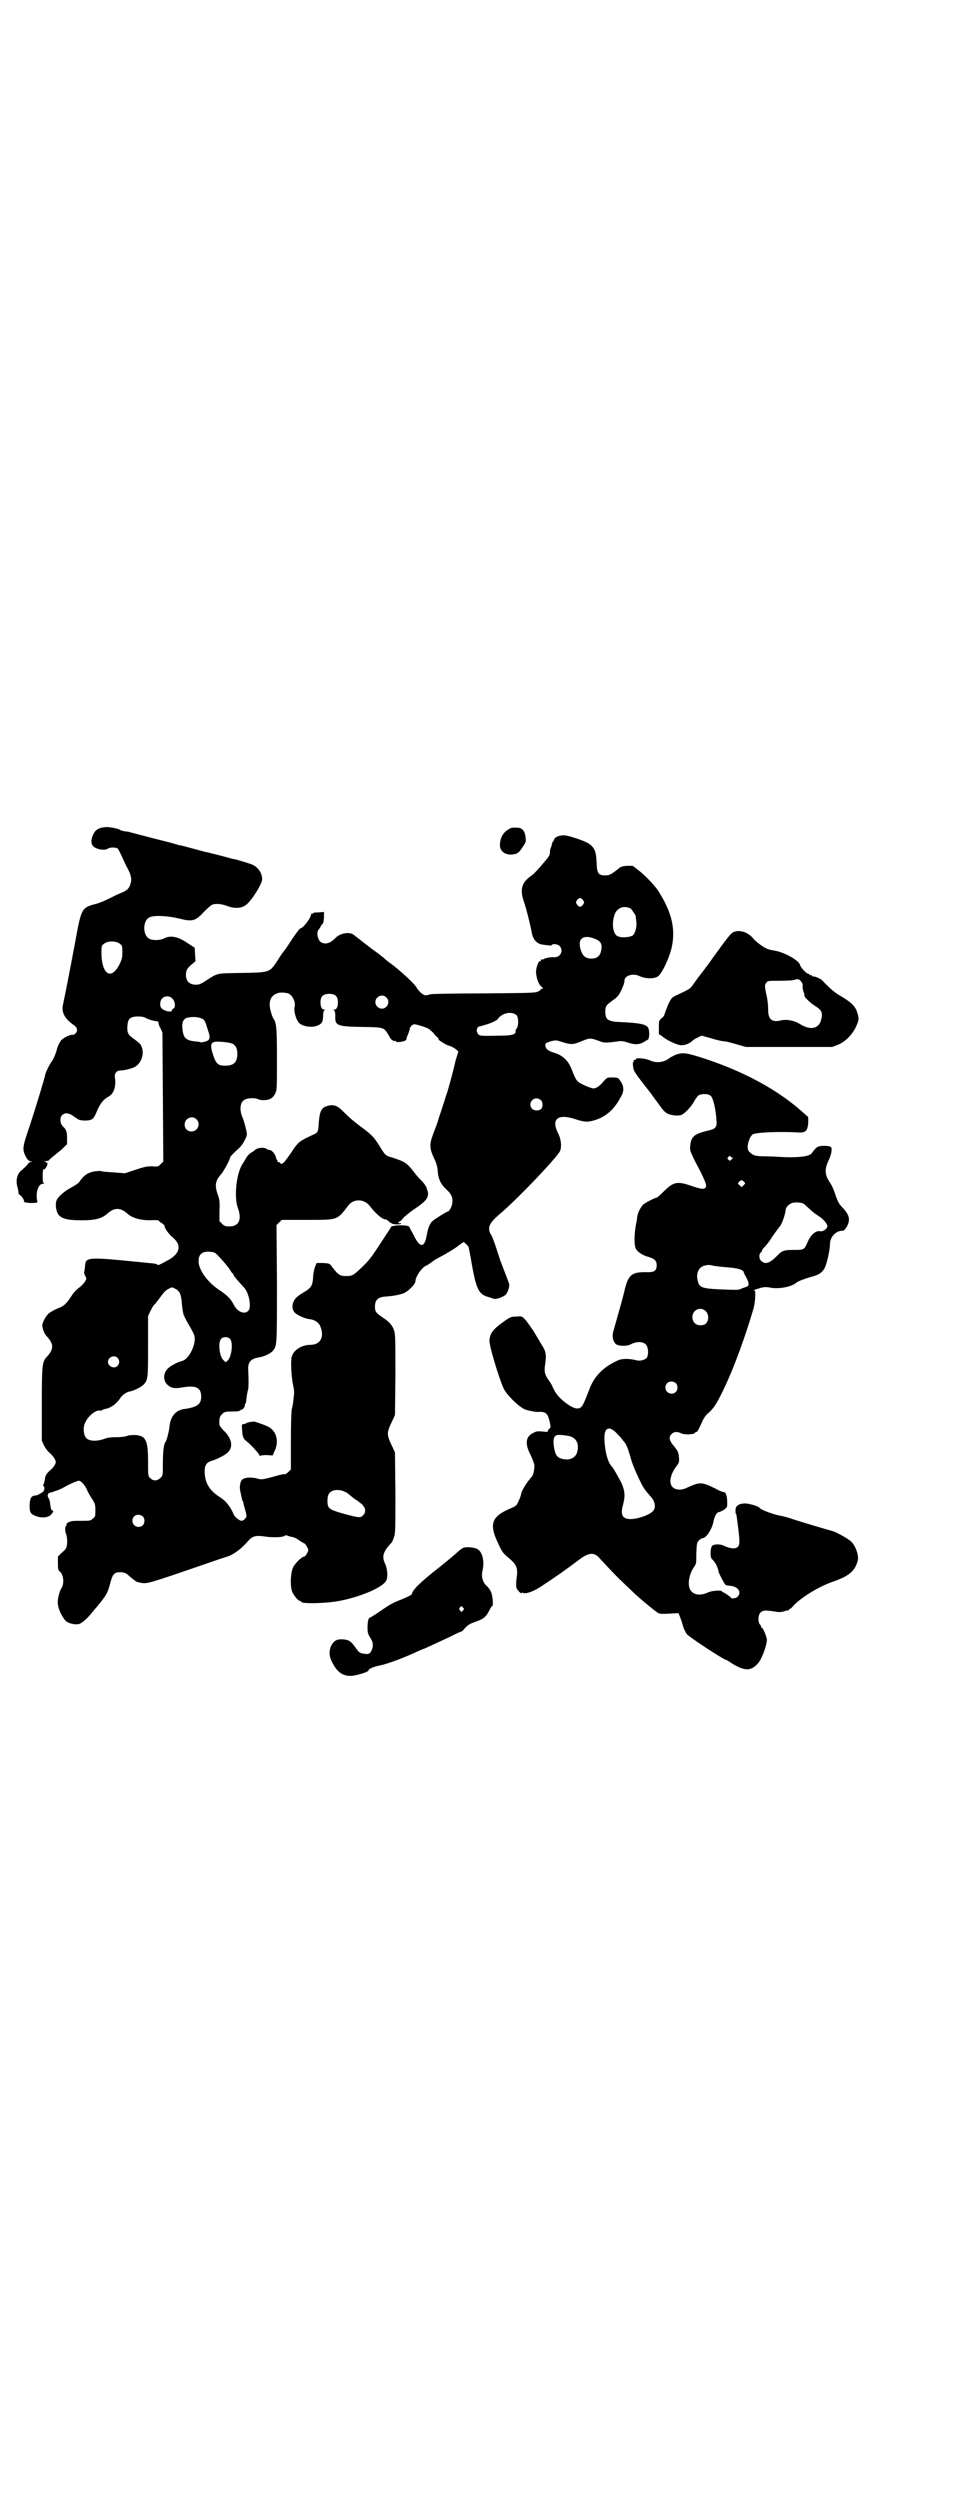 <?xml version="1.0" standalone="no"?>
<!DOCTYPE svg PUBLIC "-//W3C//DTD SVG 20010904//EN"
 "http://www.w3.org/TR/2001/REC-SVG-20010904/DTD/svg10.dtd">
<svg version="1.0" xmlns="http://www.w3.org/2000/svg"
 width="1108pt" height="2870pt" viewBox="0 0 1108 2870"
 preserveAspectRatio="xMidYMid meet">
<g transform="translate(0,2870) scale(0.5,-0.5)"
fill="#000000" stroke="none">
<path d="M231 3839 c-11 -4 -14 -8 -19 -20 -6 -18 1 -27 22 -30 6 0 10 0 13 2
5 4 20 4 24 0 1 -2 6 -11 10 -20 4 -9 9 -20 12 -25 8 -15 10 -25 7 -34 -3 -12
-8 -17 -24 -23 -7 -3 -19 -9 -27 -13 -8 -4 -20 -9 -27 -11 -35 -9 -35 -10 -49
-86 -9 -49 -24 -126 -28 -144 -5 -18 3 -33 22 -47 10 -6 12 -13 8 -19 -2 -3
-5 -5 -8 -5 -6 1 -21 -7 -26 -12 -4 -5 -8 -13 -10 -20 -2 -9 -8 -24 -12 -29
-5 -6 -15 -27 -15 -30 0 -4 -22 -76 -36 -119 -16 -46 -17 -53 -10 -67 4 -9 7
-12 13 -14 4 0 4 -1 0 -1 -3 0 -6 -3 -8 -6 -2 -3 -8 -8 -12 -12 -12 -8 -16
-25 -10 -43 1 -6 2 -11 2 -12 -1 0 1 -2 3 -3 4 -2 11 -14 9 -14 -1 0 -1 -1 1
-2 5 -3 31 -3 30 0 -5 20 1 42 13 42 3 0 4 1 2 1 -2 1 -3 4 -3 17 0 10 1 16 2
15 3 -2 10 10 9 14 -1 1 -3 3 -6 4 -3 0 -2 1 2 1 4 0 8 1 8 3 1 1 5 4 8 7 3 2
12 10 20 16 l13 13 0 14 c0 13 -2 20 -8 25 -8 7 -10 21 -3 28 6 5 13 5 23 -1
5 -4 11 -7 13 -9 4 -2 9 -3 18 -3 16 1 18 3 27 25 7 15 14 24 25 30 12 6 18
23 15 43 -2 11 4 17 13 17 8 0 28 5 34 9 14 9 21 30 14 46 -2 6 -5 8 -22 21
-10 7 -12 14 -10 30 1 13 7 18 24 18 8 0 14 -1 19 -4 8 -4 16 -6 24 -7 3 0 4
-1 4 -4 0 -2 2 -8 5 -13 l4 -9 1 -148 1 -148 -6 -6 c-6 -6 -7 -6 -20 -5 -12 0
-17 -1 -38 -8 l-24 -8 -26 2 c-15 1 -28 2 -29 3 -1 1 -9 0 -17 -1 -14 -3 -23
-9 -33 -24 -2 -3 -10 -8 -17 -12 -16 -8 -31 -21 -35 -30 -4 -10 -1 -28 6 -35
8 -8 22 -11 52 -11 30 0 46 4 58 15 17 15 31 15 48 -1 11 -9 29 -14 51 -14 10
1 19 0 19 0 0 -1 3 -4 7 -6 4 -3 7 -6 7 -7 0 -5 7 -15 15 -23 13 -11 17 -18
17 -26 0 -12 -10 -23 -29 -32 -6 -4 -14 -7 -15 -8 -2 -1 -4 -1 -4 0 -1 1 -6 3
-11 3 -158 16 -154 16 -156 -9 -1 -5 -1 -10 -2 -11 0 -2 1 -6 3 -9 3 -6 3 -6
-1 -13 -2 -3 -8 -10 -14 -14 -6 -5 -13 -12 -17 -19 -12 -18 -17 -23 -31 -28
-7 -3 -16 -8 -20 -11 -7 -5 -15 -20 -16 -28 0 -7 5 -20 10 -25 17 -18 17 -30
0 -48 -10 -11 -11 -18 -11 -108 l0 -84 5 -11 c3 -6 9 -14 13 -17 8 -7 14 -16
14 -21 0 -5 -6 -14 -14 -20 -7 -7 -10 -10 -11 -20 -1 -5 -2 -10 -3 -11 -2 -3
-1 -4 0 -4 1 0 2 -3 2 -6 -1 -6 -3 -8 -9 -11 -4 -3 -10 -5 -12 -5 -9 0 -13 -7
-13 -23 0 -16 2 -19 14 -24 13 -5 27 -4 34 2 6 6 8 10 4 11 -3 1 -3 3 -5 16 0
4 -2 10 -4 13 -3 6 -1 11 5 12 2 0 4 1 5 1 1 1 5 2 8 3 3 1 11 4 18 8 12 7 30
15 34 15 5 0 13 -9 18 -19 2 -6 8 -16 12 -22 7 -11 8 -13 8 -27 0 -13 0 -15
-6 -19 -5 -5 -7 -5 -26 -5 -11 0 -21 0 -23 -1 -5 -1 -12 -5 -11 -6 0 -1 0 -3
-1 -4 -3 -3 -3 -13 0 -20 3 -8 3 -25 0 -31 -1 -3 -6 -8 -11 -12 l-8 -8 0 -16
c0 -14 1 -16 5 -19 8 -7 10 -27 3 -38 -5 -7 -10 -29 -8 -37 1 -12 11 -31 18
-38 7 -6 21 -9 30 -7 6 1 20 13 30 26 35 41 36 44 43 71 5 18 9 22 22 22 9 0
14 -2 22 -10 5 -4 15 -12 16 -12 1 0 2 -1 4 -1 16 -4 15 -5 81 17 35 12 67 23
70 24 3 1 15 5 26 9 11 4 22 7 24 8 15 4 34 17 51 37 10 11 17 13 38 10 19 -3
43 -2 46 2 2 1 4 1 6 0 2 -1 6 -2 10 -3 4 0 12 -4 17 -8 6 -4 12 -7 12 -7 2 0
9 -12 9 -15 0 -4 -7 -15 -9 -15 -6 0 -21 -15 -26 -25 -6 -13 -7 -43 -2 -56 4
-9 14 -21 18 -21 2 0 3 -1 3 -2 0 -5 60 -4 92 3 48 10 96 31 103 46 4 8 3 24
-2 37 -8 16 -6 26 7 42 4 4 7 8 8 9 1 1 3 7 5 12 3 9 3 21 3 102 l-1 92 -5 11
c-15 31 -15 33 0 64 l5 11 1 92 c0 79 0 93 -3 102 -4 12 -11 20 -25 29 -16 11
-19 14 -19 26 0 15 7 22 25 23 18 1 36 5 42 8 11 5 26 21 26 27 0 11 16 34 27
37 2 1 6 4 9 6 2 2 11 8 19 12 15 8 36 20 48 30 4 3 7 5 8 5 1 0 11 -10 11
-11 0 0 4 -19 8 -43 10 -55 16 -66 37 -72 4 -1 10 -3 12 -4 6 -2 21 3 28 9 5
5 10 19 8 26 -1 3 -15 39 -21 55 -1 3 -4 13 -7 22 -7 21 -11 32 -14 36 -4 5
-5 15 -2 21 3 7 9 14 29 31 39 34 123 122 132 139 4 9 3 26 -4 40 -17 33 -2
46 37 34 24 -8 30 -8 47 -3 26 8 45 25 60 54 8 13 7 26 -3 38 -3 5 -5 6 -16 6
-13 0 -13 0 -21 -9 -10 -12 -18 -17 -25 -16 -8 2 -20 7 -29 12 -8 5 -10 8 -19
31 -8 21 -21 33 -41 39 -11 3 -18 8 -19 13 -2 8 -1 9 12 13 11 3 12 3 27 -2
21 -6 23 -6 43 2 19 8 21 8 40 1 12 -5 16 -5 45 -1 6 1 13 0 19 -2 17 -6 27
-6 37 -1 5 3 10 6 12 7 3 2 4 18 1 26 -4 9 -19 12 -60 14 -33 1 -39 5 -39 24
0 12 2 15 13 23 4 3 11 8 14 11 6 5 17 29 17 37 0 12 19 18 34 11 14 -7 36 -7
44 0 10 9 26 44 31 68 8 40 0 76 -28 122 -7 13 -30 38 -49 53 l-13 10 -13 0
c-11 -1 -15 -2 -19 -6 -19 -15 -22 -16 -31 -16 -16 0 -19 4 -20 29 -1 27 -5
35 -18 44 -11 7 -47 19 -57 19 -13 0 -22 -5 -23 -11 0 -1 -1 -2 -2 -3 -1 -1
-2 -4 -3 -7 0 -2 -1 -6 -2 -7 -1 -1 -2 -6 -2 -10 0 -6 -2 -10 -7 -16 -3 -4
-11 -13 -17 -20 -6 -7 -13 -14 -15 -16 -26 -17 -31 -33 -21 -62 5 -14 15 -54
18 -71 3 -16 11 -26 25 -28 16 -2 20 -3 21 -1 2 4 14 2 18 -2 10 -11 2 -26
-12 -26 -9 1 -21 -2 -24 -4 -2 -1 -4 -2 -5 -1 -1 1 -2 0 -2 -2 0 -2 -1 -3 -2
-2 -3 2 -10 -17 -9 -26 1 -16 7 -29 14 -34 3 -3 3 -3 0 -3 -1 0 -3 -1 -3 -2 0
-1 -3 -3 -7 -5 -7 -3 -21 -3 -125 -4 -64 0 -119 -1 -122 -2 -12 -4 -13 -3 -21
3 -4 4 -9 9 -10 12 -4 8 -39 41 -63 58 -4 3 -8 6 -9 7 -2 3 -21 17 -28 22 -3
2 -7 5 -8 6 -1 1 -9 7 -17 13 -8 7 -17 13 -19 15 -9 8 -31 5 -42 -6 -12 -13
-23 -16 -33 -11 -9 5 -12 24 -6 30 2 2 4 5 4 6 0 1 2 4 4 6 3 2 3 6 4 15 l0
13 -13 -1 c-8 0 -13 -1 -12 -2 0 -1 -1 -2 -2 -1 -2 0 -3 -1 -3 -1 2 -6 -18
-33 -25 -33 -1 0 -9 -11 -18 -24 -9 -14 -17 -26 -19 -28 -2 -2 -9 -12 -15 -22
-18 -27 -17 -27 -83 -28 -59 -1 -53 0 -80 -17 -12 -8 -16 -10 -24 -10 -15 0
-23 8 -23 23 0 11 4 16 15 25 4 3 7 6 7 7 0 1 -1 8 -1 16 l-1 14 -17 11 c-22
15 -39 18 -54 10 -8 -4 -23 -5 -32 -1 -17 7 -17 43 0 50 11 5 42 3 67 -3 31
-8 38 -6 58 16 7 7 15 14 17 15 7 4 22 3 35 -2 18 -7 34 -6 45 3 14 12 36 48
36 58 0 16 -11 30 -26 35 -11 4 -29 9 -36 11 -3 0 -10 2 -17 4 -7 2 -15 4 -19
5 -4 1 -11 3 -16 4 -5 1 -10 3 -12 3 -2 0 -16 4 -31 8 -15 4 -29 8 -31 8 -2 0
-12 3 -22 6 -44 11 -89 23 -93 24 -2 1 -8 2 -12 2 -4 1 -10 2 -12 4 -4 2 -15
5 -29 6 -4 0 -11 -1 -15 -2z m1108 -166 c3 -5 3 -5 0 -10 -2 -3 -5 -5 -7 -5
-2 0 -5 2 -7 5 -3 5 -3 5 0 10 2 3 5 5 7 5 2 0 5 -2 7 -5z m109 -19 c3 -2 14
-19 12 -19 0 0 0 -4 1 -9 2 -13 -2 -29 -8 -34 -6 -4 -25 -6 -34 -2 -11 4 -15
28 -8 49 5 16 21 23 37 15z m-81 -70 c12 -5 16 -11 14 -24 -2 -14 -9 -21 -23
-21 -12 0 -19 5 -23 16 -11 29 3 41 32 29z m-1092 -11 c6 -4 6 -6 6 -19 0 -13
-1 -17 -7 -29 -19 -37 -41 -22 -41 28 0 14 0 16 6 20 8 7 28 7 36 0z m387
-114 c11 -5 18 -22 14 -33 -1 -5 2 -22 8 -31 5 -11 30 -16 45 -10 10 4 13 9
13 23 0 6 1 11 3 12 1 1 1 2 -1 2 -5 0 -8 6 -8 17 0 13 6 19 20 19 14 0 20 -6
20 -19 0 -11 -3 -17 -8 -17 -2 0 -2 -1 -1 -2 2 -1 3 -6 3 -12 -1 -23 3 -25 61
-26 52 -1 50 0 62 -20 4 -9 11 -14 16 -12 0 0 1 -1 1 -2 0 -2 17 0 21 3 2 2 3
3 3 3 -1 0 0 5 3 11 2 5 4 11 4 12 -1 3 5 10 9 11 4 1 26 -6 34 -10 4 -3 10
-8 13 -12 3 -4 7 -8 9 -9 1 -2 2 -3 1 -3 -4 0 18 -14 24 -15 9 -2 25 -14 21
-15 0 -1 -3 -10 -6 -20 -6 -27 -18 -70 -20 -75 -1 -2 -5 -16 -10 -31 -5 -15
-10 -30 -11 -34 -1 -4 -6 -16 -10 -27 -9 -24 -9 -33 1 -55 5 -10 8 -19 9 -28
1 -21 7 -33 20 -45 13 -12 16 -21 13 -35 -2 -8 -7 -16 -10 -16 -2 0 -28 -16
-34 -21 -7 -6 -11 -16 -14 -33 -5 -30 -16 -30 -30 0 -5 9 -10 18 -11 20 -6 4
-38 3 -41 -1 -1 -2 -5 -9 -10 -16 -33 -51 -37 -57 -53 -73 -24 -23 -25 -24
-41 -24 -13 0 -18 3 -32 22 -5 7 -6 7 -20 8 l-15 0 -4 -10 c-2 -6 -4 -16 -4
-23 -1 -17 -4 -23 -16 -31 -17 -10 -17 -11 -21 -14 -12 -11 -14 -28 -4 -37 7
-6 23 -13 33 -14 11 -1 20 -7 24 -15 11 -26 1 -44 -23 -44 -19 0 -38 -12 -42
-27 -3 -11 -1 -46 3 -65 2 -8 3 -17 2 -23 -2 -20 -3 -26 -5 -33 -1 -4 -2 -36
-2 -72 l0 -66 -6 -6 c-3 -3 -6 -5 -7 -5 -1 1 -11 -1 -21 -4 -33 -9 -33 -9 -47
-5 -11 2 -22 2 -29 -2 -6 -3 -9 -17 -6 -29 4 -18 4 -20 5 -21 1 -1 2 -4 2 -5
0 -2 2 -9 4 -16 2 -6 3 -13 3 -14 0 -4 -7 -11 -11 -11 -5 0 -15 8 -18 14 -8
19 -18 31 -30 39 -26 16 -37 34 -37 61 0 14 5 21 17 24 13 4 32 14 37 20 12
12 8 32 -10 49 -5 5 -10 11 -10 14 -1 13 0 18 6 24 5 5 7 6 23 6 13 0 18 1 19
3 1 2 2 2 2 1 0 -1 2 0 4 2 2 2 4 5 4 7 0 2 1 4 1 5 1 0 2 2 2 4 2 17 3 23 5
29 1 7 1 22 0 45 -1 17 6 25 23 28 14 2 29 9 35 17 8 11 8 15 8 154 l-1 133 6
6 6 6 58 0 c71 0 69 -1 94 32 12 17 37 17 50 0 15 -19 29 -31 37 -31 2 0 4 -2
6 -4 2 -2 6 -4 9 -6 6 -2 21 -2 20 1 -1 1 -3 1 -4 0 -2 0 -2 0 -2 2 1 2 2 3 3
2 0 0 4 3 7 7 3 4 14 13 24 20 27 18 33 25 34 36 0 4 -1 9 -2 9 0 1 -1 3 -1 4
0 4 -9 16 -16 22 -3 3 -10 11 -15 18 -15 19 -20 22 -48 31 -17 5 -16 5 -31 29
-10 16 -15 22 -36 38 -22 16 -35 28 -45 38 -14 15 -24 18 -39 13 -12 -4 -16
-12 -18 -38 -1 -20 -2 -23 -12 -27 -24 -11 -32 -16 -37 -22 -8 -9 -7 -9 -18
-25 -6 -8 -11 -15 -12 -16 0 0 -2 -2 -4 -3 -2 -2 -3 -2 -5 0 -1 2 -4 3 -5 3
-2 0 -3 1 -2 2 1 1 0 2 -1 3 -1 1 -2 3 -2 4 0 5 -8 17 -13 18 -2 1 -4 1 -4 1
0 -1 -2 0 -3 1 -8 6 -24 4 -30 -3 -1 -1 -4 -3 -6 -4 -3 -1 -8 -6 -11 -10 -3
-5 -7 -12 -9 -15 -15 -21 -21 -76 -12 -102 10 -27 3 -43 -19 -43 -10 0 -12 1
-17 6 l-6 6 0 24 c1 21 0 27 -4 37 -7 21 -6 31 7 46 6 6 21 34 21 38 0 3 8 11
18 20 7 6 12 13 16 21 6 12 6 12 3 25 -2 8 -5 20 -8 27 -7 16 -6 32 2 39 6 6
26 7 34 3 5 -3 20 -3 28 1 4 2 8 6 11 12 4 8 4 11 4 78 0 69 -1 85 -8 94 -1 1
-4 8 -6 16 -6 21 -2 36 14 42 6 3 19 2 26 0z m225 -9 c10 -9 3 -26 -10 -26 -8
0 -15 7 -15 15 0 13 16 20 25 11z m-491 -3 c6 -6 8 -20 2 -23 -2 -1 -4 -3 -3
-4 0 -5 -17 -2 -23 4 -6 4 -5 18 0 23 6 7 18 7 24 0z m791 -39 c4 -6 4 -25 -1
-30 -1 -1 -3 -5 -2 -6 1 -7 -8 -10 -36 -10 -45 -1 -47 -1 -51 5 -4 6 -2 14 3
16 2 0 8 2 15 4 14 4 26 10 28 13 10 15 34 19 44 8z m-723 -7 c6 -3 7 -5 14
-28 6 -17 4 -22 -8 -25 -4 -1 -9 -2 -10 -1 -1 1 -7 1 -13 2 -20 2 -26 8 -28
28 -2 18 3 26 16 27 12 2 22 0 29 -3z m71 -58 c7 -5 10 -11 10 -23 0 -19 -8
-27 -28 -27 -16 0 -21 4 -28 26 -7 21 -5 28 6 29 10 1 36 -2 40 -5z m707 -129
c5 -5 5 -15 1 -20 -5 -5 -16 -5 -21 0 -9 9 -2 24 10 24 3 0 8 -2 10 -4z m-791
-44 c11 -10 3 -28 -11 -28 -9 0 -16 6 -16 16 0 14 17 22 27 12z m43 -307 c5
-3 29 -30 35 -40 2 -4 5 -7 5 -7 1 0 2 -1 2 -3 0 -2 11 -15 25 -30 11 -12 17
-45 9 -53 -9 -9 -25 -2 -33 14 -7 13 -13 20 -32 33 -28 18 -49 47 -49 67 0 15
7 22 22 22 6 0 13 -1 16 -3z m-92 -82 c10 -5 13 -11 15 -27 1 -15 2 -19 4 -31
1 -3 6 -14 12 -24 6 -10 12 -21 13 -25 6 -17 -11 -55 -28 -59 -12 -3 -30 -13
-35 -20 -8 -10 -8 -25 0 -33 8 -9 18 -11 34 -8 33 6 45 0 45 -21 0 -17 -9 -24
-37 -28 -21 -2 -34 -17 -36 -42 -1 -10 -6 -30 -9 -34 -4 -5 -6 -23 -6 -49 0
-27 0 -28 -5 -33 -8 -8 -17 -8 -24 -1 -5 5 -5 5 -5 38 0 49 -5 59 -29 61 -7 0
-14 0 -19 -2 -5 -2 -16 -3 -25 -3 -12 0 -21 -1 -28 -4 -17 -6 -33 -5 -40 1 -7
6 -9 24 -4 35 6 16 26 32 35 29 2 0 4 0 4 1 1 1 4 2 8 3 13 2 27 13 35 26 4 6
14 13 21 14 8 1 26 10 31 15 11 11 11 15 11 89 l0 69 6 13 c4 7 7 13 8 13 1 0
6 7 13 16 7 10 14 18 19 20 9 5 9 5 16 1z m126 -115 c8 -8 4 -41 -5 -50 l-5
-4 -5 5 c-9 8 -13 41 -5 49 5 5 15 5 20 0z m-258 -44 c5 -6 5 -12 0 -18 -7 -8
-22 -2 -22 9 0 11 15 17 22 9z m521 -307 c3 -1 8 -4 10 -6 11 -9 13 -11 17
-13 2 -1 8 -6 12 -9 10 -9 11 -19 4 -26 -6 -7 -10 -6 -44 3 -35 10 -38 12 -38
30 0 13 3 19 12 23 7 3 20 2 27 -2z m-463 -57 c5 -5 5 -15 0 -20 -9 -9 -24 -2
-24 10 0 8 6 14 14 14 3 0 8 -2 10 -4z"/>
<path d="M574 2475 c-4 -1 -8 -2 -9 -3 -1 -1 -4 -2 -6 -2 -4 0 -4 -1 -3 -13 1
-16 2 -20 11 -27 10 -8 29 -29 29 -32 0 -2 1 -2 1 -1 1 1 7 2 15 2 l14 -1 5
11 c10 22 4 45 -15 55 -7 4 -31 12 -33 12 -1 0 -5 -1 -9 -1z"/>
<path d="M1174 3839 c-16 -7 -25 -19 -26 -38 -1 -18 17 -28 38 -21 4 2 9 6 14
15 8 11 8 13 7 22 -1 12 -6 20 -14 22 -7 1 -15 1 -19 0z"/>
<path d="M1683 3599 c-4 -2 -9 -7 -43 -54 -9 -13 -23 -32 -31 -42 -8 -10 -16
-22 -19 -26 -5 -7 -8 -9 -34 -21 -13 -6 -14 -7 -21 -21 -3 -8 -7 -17 -8 -21
-1 -4 -3 -9 -8 -12 -6 -6 -6 -6 -6 -22 0 -9 0 -16 0 -15 1 0 4 -2 7 -4 10 -9
35 -21 45 -21 9 0 19 4 26 11 2 2 7 5 12 7 l8 4 22 -6 c12 -4 26 -7 30 -7 5 0
18 -4 29 -7 l21 -6 99 0 99 0 13 5 c17 7 32 22 41 40 8 17 8 21 3 36 -5 14
-15 23 -41 38 -13 8 -26 20 -38 33 -4 5 -19 11 -23 10 -1 0 -2 1 -2 2 0 1 -1
2 -3 1 -2 0 -3 0 -2 1 1 1 -1 2 -3 2 -4 0 -18 15 -19 21 -3 10 -35 28 -57 32
-13 2 -15 3 -22 6 -9 5 -24 16 -30 24 -12 14 -33 19 -45 12z m157 -113 c3 -4
4 -8 3 -11 0 -3 1 -9 2 -12 2 -4 3 -8 2 -9 -1 -2 11 -15 25 -24 16 -10 18 -16
13 -34 -6 -18 -24 -22 -47 -8 -14 9 -31 12 -45 9 -20 -5 -29 2 -29 24 0 8 -1
21 -3 30 -2 9 -4 19 -4 22 -1 4 0 7 3 11 3 4 5 4 31 4 16 0 30 1 33 2 8 3 11
2 16 -4z"/>
<path d="M1551 3318 c-5 -3 -11 -5 -13 -7 -12 -10 -30 -13 -45 -6 -11 5 -33 7
-33 3 0 -1 -1 -2 -3 -2 -2 0 -3 -1 -2 -2 1 -1 0 -2 -1 -3 -1 0 -1 -5 0 -11 1
-10 5 -15 41 -61 4 -6 13 -18 19 -26 6 -9 13 -17 17 -19 8 -5 25 -7 34 -4 8 4
21 17 29 31 3 6 8 12 10 14 7 4 22 4 28 -1 5 -4 11 -27 13 -52 2 -21 0 -24
-23 -29 -28 -7 -35 -13 -37 -34 -1 -8 0 -12 4 -20 2 -6 11 -23 19 -38 14 -29
16 -35 11 -39 -4 -3 -11 -2 -34 6 -30 10 -39 8 -60 -13 -8 -8 -16 -15 -17 -15
-4 0 -23 -10 -30 -15 -7 -6 -14 -21 -15 -30 0 -4 -1 -10 -2 -13 -5 -27 -5 -51
-1 -59 4 -8 17 -16 29 -19 14 -4 19 -9 19 -19 0 -13 -5 -17 -26 -16 -33 0 -40
-7 -49 -47 -3 -13 -10 -37 -24 -87 -4 -12 -2 -24 5 -31 6 -5 26 -6 36 0 12 6
26 6 33 -1 6 -6 7 -24 2 -31 -5 -5 -16 -8 -25 -5 -17 4 -33 4 -44 -2 -32 -15
-52 -36 -63 -66 -15 -39 -17 -43 -28 -43 -12 0 -40 21 -50 38 -4 7 -7 13 -7
14 0 1 -3 5 -6 10 -11 15 -13 22 -10 40 3 21 2 29 -8 44 -4 7 -13 22 -19 32
-7 10 -15 22 -19 26 -7 8 -8 8 -20 7 -12 0 -14 -1 -27 -10 -27 -19 -34 -28
-35 -45 -1 -11 21 -84 32 -109 7 -16 39 -47 52 -50 2 -1 7 -2 12 -3 5 -1 11
-2 14 -2 19 1 23 -2 28 -21 3 -14 3 -15 0 -17 -2 -2 -4 -4 -4 -6 0 -2 -2 -2
-12 -1 -10 1 -14 1 -21 -3 -18 -8 -20 -25 -7 -50 4 -8 8 -19 9 -23 1 -9 -2
-24 -6 -28 -11 -12 -22 -30 -24 -38 -1 -8 -8 -22 -11 -27 -2 -2 -6 -4 -10 -6
-47 -19 -54 -36 -32 -82 9 -20 11 -22 25 -34 18 -15 21 -23 17 -48 -1 -9 -1
-17 0 -20 2 -6 12 -15 12 -12 0 1 1 2 2 1 6 -4 23 2 39 12 34 22 65 44 94 66
19 14 32 15 43 2 25 -27 39 -42 54 -56 9 -9 19 -18 22 -21 15 -15 54 -47 60
-50 5 -2 12 -2 26 -1 l20 1 3 -7 c1 -3 5 -13 7 -21 2 -8 7 -17 9 -20 6 -7 74
-52 89 -59 2 0 7 -3 11 -6 31 -20 46 -21 62 -4 10 9 23 46 22 57 -2 10 -9 26
-11 26 -1 0 -2 1 -2 2 0 2 -1 4 -3 6 -5 6 -4 22 1 27 6 6 12 6 31 3 11 -2 16
-2 23 0 5 2 10 3 11 2 0 0 1 1 1 2 0 1 1 2 2 2 1 0 5 3 7 6 17 19 59 45 91 56
38 13 52 25 58 50 2 11 -5 32 -15 42 -7 7 -36 23 -45 25 -5 1 -79 23 -96 29
-6 2 -14 4 -18 5 -16 2 -49 14 -52 19 -3 4 -25 10 -34 10 -15 -1 -21 -6 -21
-16 0 -4 0 -8 1 -8 1 0 1 -2 1 -3 1 -2 2 -15 4 -28 4 -33 4 -40 -1 -45 -5 -5
-17 -4 -30 2 -9 5 -23 5 -28 1 -5 -3 -6 -27 -1 -31 7 -6 14 -19 15 -29 1 -4
14 -29 16 -30 2 -1 6 -2 9 -2 19 -1 29 -14 19 -25 -3 -4 -15 -6 -16 -2 -1 2
-17 13 -18 12 -1 0 -2 1 -2 2 0 3 -22 2 -31 -2 -17 -8 -32 -7 -40 3 -9 10 -6
36 6 54 6 8 6 9 6 32 1 21 1 24 5 29 3 3 7 6 9 6 9 0 23 22 26 41 2 9 7 19 12
19 1 0 6 2 11 5 8 6 8 6 8 17 0 14 -3 24 -8 24 -2 0 -11 3 -19 8 -33 16 -35
16 -70 0 -10 -4 -22 -3 -28 3 -10 9 -6 29 8 48 7 9 7 10 6 22 -1 10 -2 13 -11
24 -12 14 -13 22 -5 29 5 5 13 5 21 1 7 -4 30 -3 32 1 1 2 3 3 3 2 2 -1 6 7
15 27 3 6 8 13 12 16 13 11 21 23 40 64 21 45 45 111 64 175 5 18 6 46 2 43
-2 -1 -2 -1 -1 0 0 1 2 2 4 2 1 1 7 2 12 4 8 2 13 2 19 1 21 -5 52 1 63 11 3
3 22 10 37 14 15 4 23 10 28 20 5 10 12 42 12 55 0 15 13 30 28 30 4 0 6 2 11
10 8 16 6 26 -11 44 -7 7 -11 14 -17 33 -3 9 -8 19 -10 22 -13 18 -14 31 -5
51 7 14 10 29 6 32 -1 2 -8 3 -15 3 -15 0 -18 -2 -29 -17 -5 -7 -27 -10 -62
-9 -16 1 -38 2 -48 2 -20 0 -25 2 -34 11 -7 7 -1 31 8 39 7 5 59 7 100 5 22
-2 26 2 28 21 l0 14 -9 8 c-58 53 -135 95 -228 126 -43 14 -51 15 -68 9z m127
-234 c0 -1 2 -2 3 -2 3 0 3 -1 -1 -4 -4 -4 -4 -4 -7 -1 -3 2 -3 3 -1 6 3 3 6
4 6 1z m30 -57 c4 -4 4 -4 0 -8 l-5 -5 -4 4 c-5 4 -5 5 -2 8 4 5 7 5 11 1z
m137 -51 c2 0 7 -6 13 -11 6 -6 15 -13 20 -16 13 -8 22 -19 22 -25 -1 -6 -11
-13 -17 -11 -9 2 -21 -8 -28 -24 -8 -19 -9 -19 -31 -19 -23 0 -28 -1 -40 -14
-16 -16 -26 -20 -35 -12 -6 4 -7 16 -2 20 2 1 3 4 3 5 0 1 2 4 5 7 3 3 9 10
13 16 4 6 7 11 8 12 1 1 4 6 8 11 4 6 8 10 8 11 3 2 12 28 12 35 0 7 8 15 16
17 7 2 21 1 25 -2z m-208 -142 c4 -1 20 -3 34 -4 25 -2 37 -6 37 -12 0 -1 3
-6 6 -12 7 -13 7 -19 -1 -21 -3 -1 -8 -3 -11 -4 -4 -3 -11 -3 -36 -2 -56 2
-60 4 -64 21 -4 17 3 31 16 34 9 2 10 2 19 0z m-16 -105 c9 -9 6 -28 -5 -31
-15 -4 -26 4 -26 18 0 17 20 25 31 13z m-69 -165 c5 -5 5 -15 0 -20 -9 -9 -24
-2 -24 10 0 8 6 14 14 14 3 0 8 -2 10 -4z m-144 -108 c3 -1 8 -7 12 -11 4 -4
9 -10 11 -13 7 -7 10 -15 16 -35 4 -17 14 -40 27 -66 6 -11 11 -17 20 -27 10
-11 13 -25 6 -33 -7 -9 -35 -19 -52 -19 -19 0 -24 10 -17 34 5 19 4 31 -4 49
-6 12 -19 35 -23 39 -9 9 -16 38 -16 66 0 18 8 25 20 16z m-103 -13 c17 -3 25
-16 21 -35 -3 -15 -17 -22 -34 -18 -13 3 -17 9 -20 28 -3 22 1 29 16 27 4 0
11 -1 17 -2z"/>
<path d="M1064 2186 c-3 -1 -11 -7 -18 -14 -7 -6 -25 -21 -40 -33 -40 -31 -60
-51 -60 -59 0 -2 -14 -9 -33 -16 -9 -4 -19 -9 -23 -12 -12 -8 -38 -26 -40 -26
-4 0 -6 -10 -6 -23 0 -12 1 -15 6 -23 7 -10 8 -20 3 -30 -4 -8 -7 -9 -18 -7
-8 1 -10 2 -18 13 -11 16 -16 19 -31 20 -9 0 -12 -1 -17 -4 -12 -10 -16 -29
-8 -45 11 -24 24 -35 43 -35 10 -1 42 9 42 12 0 4 11 9 27 12 19 4 56 18 90
34 5 2 9 4 10 4 1 0 20 9 61 28 13 7 25 12 26 12 1 0 5 4 9 9 7 7 11 9 25 14
17 6 23 11 31 28 2 4 4 7 5 7 4 0 1 27 -3 34 -2 4 -6 10 -10 13 -9 9 -12 21
-9 35 5 20 0 41 -10 48 -6 5 -27 7 -34 4z m-1 -137 c3 -3 3 -4 0 -7 -4 -4 -4
-4 -6 0 -3 3 -3 4 -1 7 4 4 4 4 7 0z"/>
</g>
</svg>
